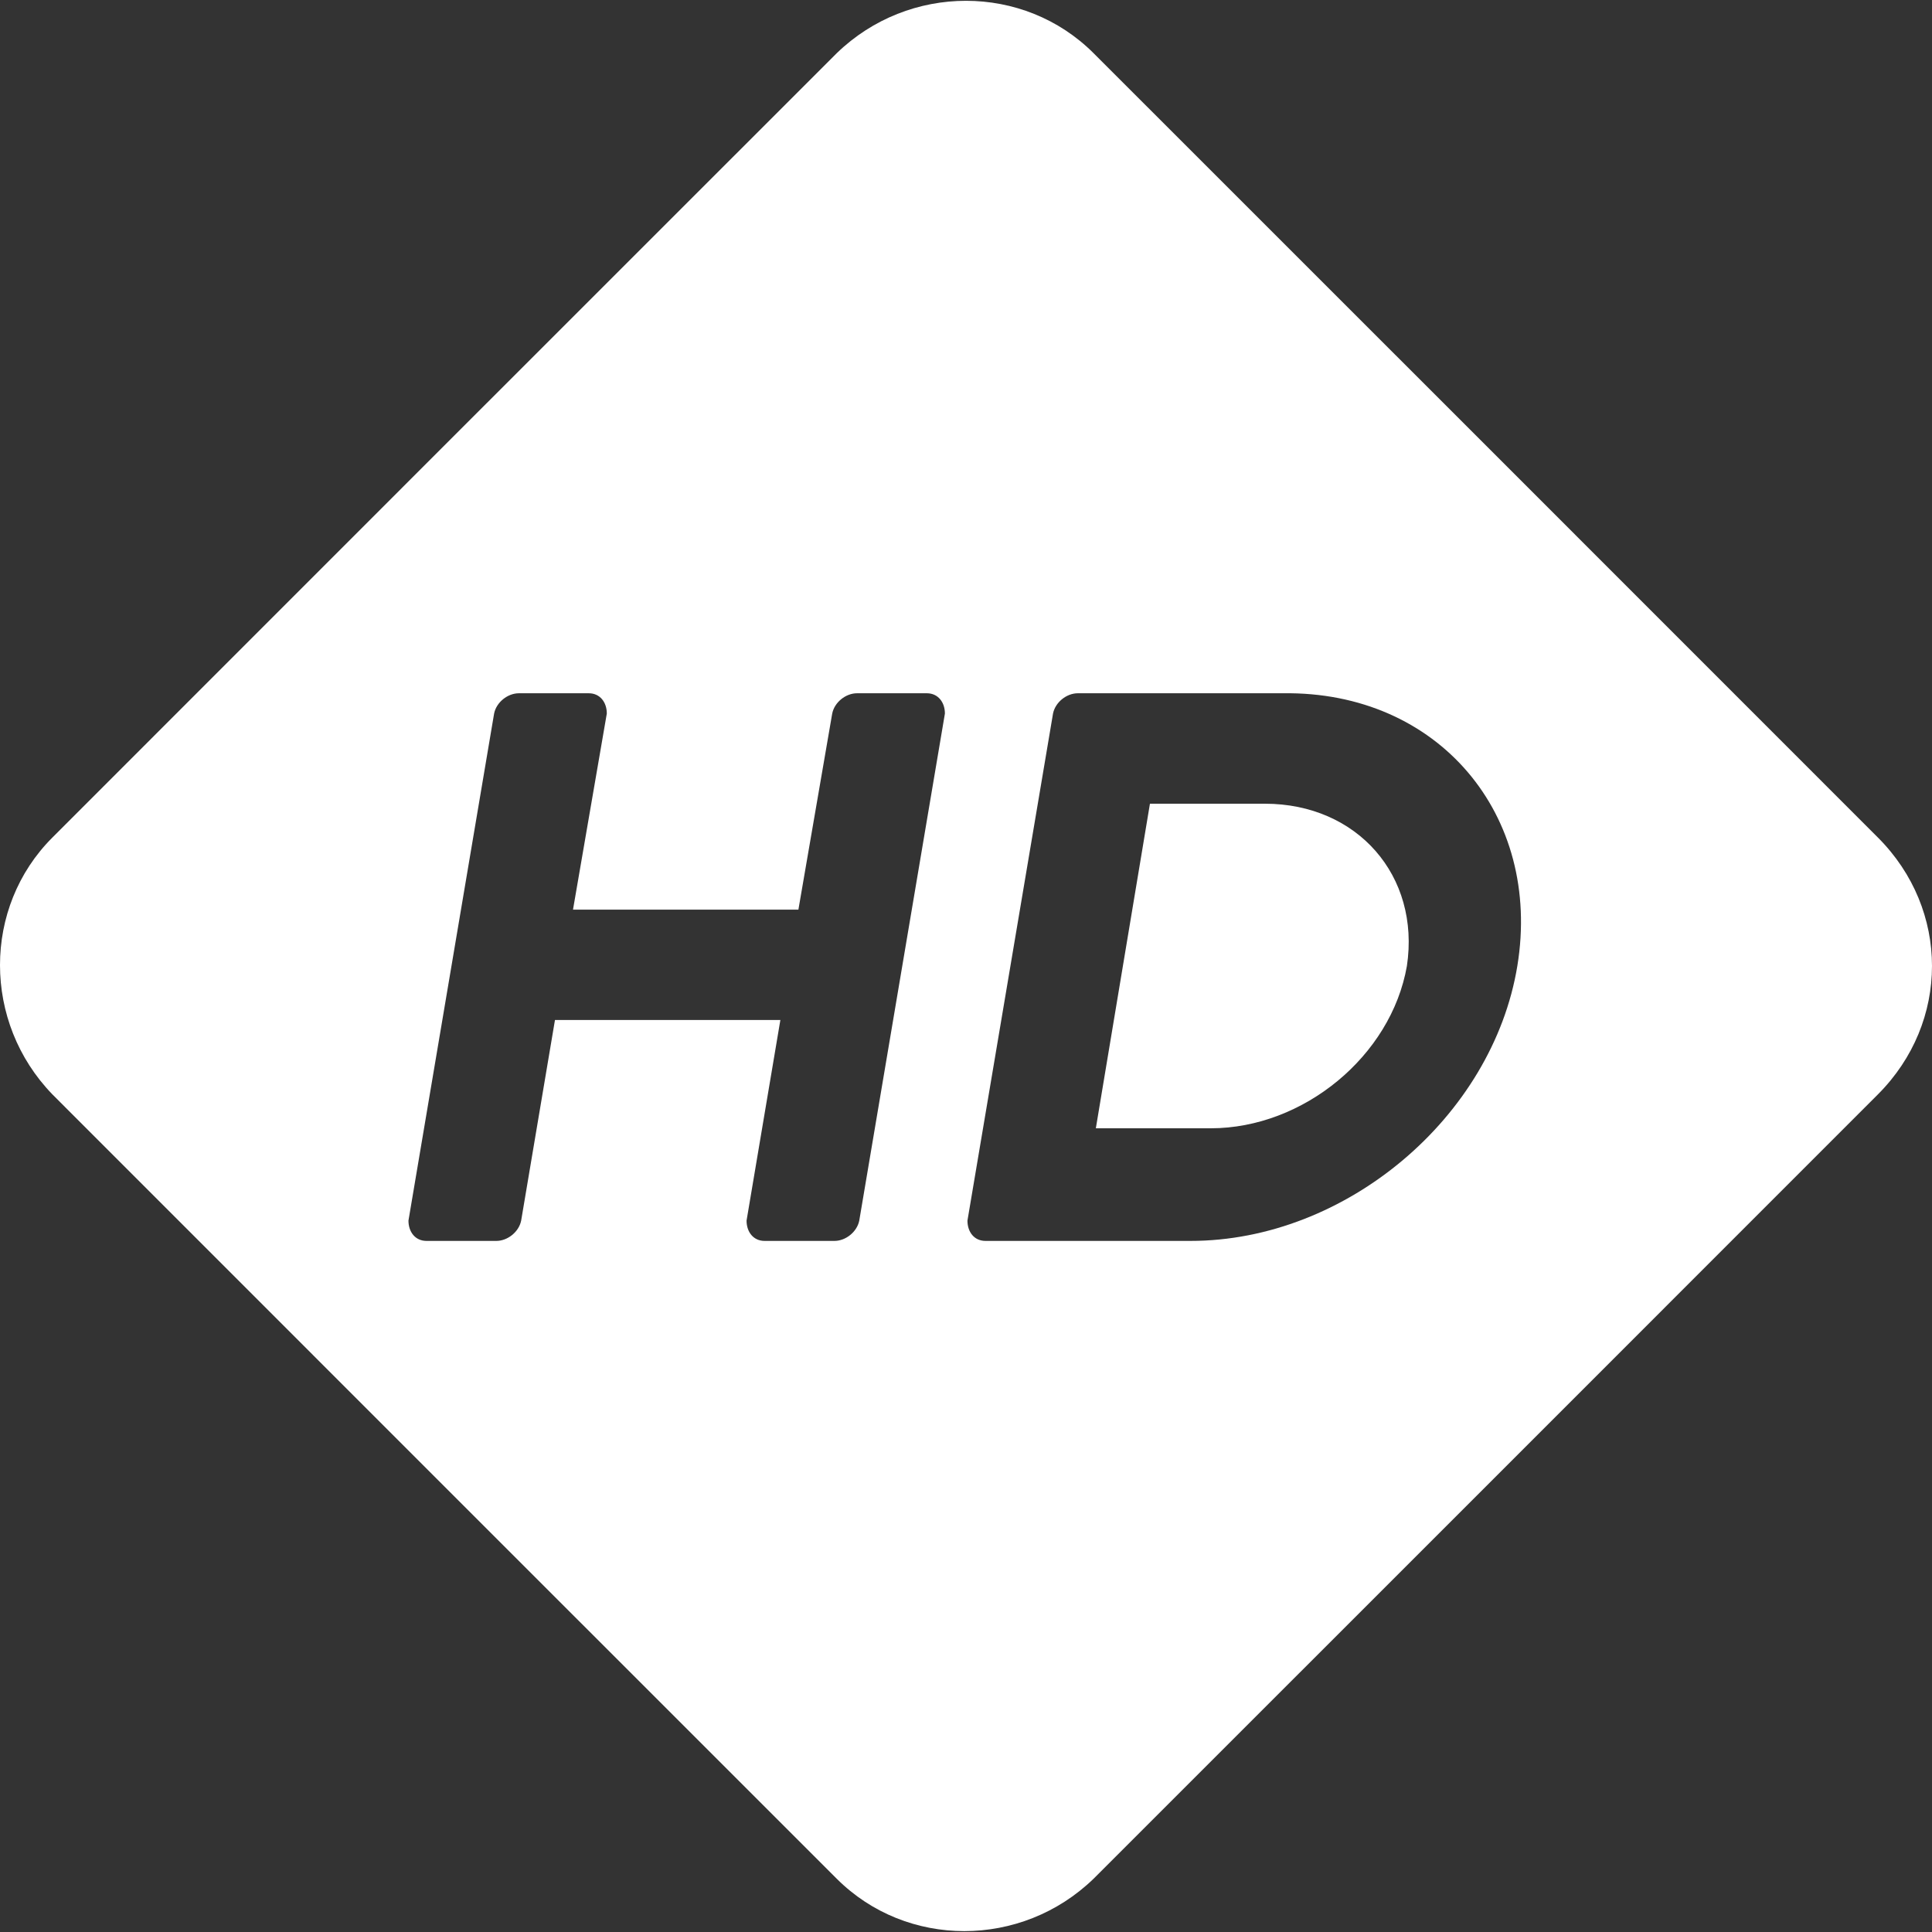 <svg width="24" height="24" viewBox="0 0 24 24" fill="none" xmlns="http://www.w3.org/2000/svg">
<rect x="0" y="0" width="24" height="24" fill="#333333" stroke="none"/>
<g clip-path="url(#clip0)">
<path d="M15.713 9.984H14.285L13.613 14.016H15.041C16.189 14.016 17.281 13.12 17.477 12C17.645 10.88 16.861 9.984 15.713 9.984Z" fill="white"/>
<path d="M23.328 10.404L18.457 5.532L13.585 0.661C12.717 -0.207 11.29 -0.207 10.394 0.661L5.522 5.532L0.651 10.404C-0.217 11.271 -0.217 12.699 0.651 13.595L5.522 18.467L10.394 23.338C11.262 24.206 12.689 24.206 13.585 23.338L18.457 18.467L23.328 13.595C24.224 12.699 24.224 11.3 23.328 10.404ZM10.674 15.163C10.646 15.303 10.506 15.415 10.366 15.415H9.498C9.358 15.415 9.274 15.303 9.274 15.163L9.694 12.671H6.894L6.474 15.163C6.446 15.303 6.306 15.415 6.166 15.415H5.298C5.158 15.415 5.074 15.303 5.074 15.163L6.138 8.864C6.166 8.724 6.306 8.612 6.446 8.612H7.314C7.454 8.612 7.538 8.724 7.538 8.864L7.118 11.3H9.918L10.338 8.864C10.366 8.724 10.506 8.612 10.646 8.612H11.514C11.653 8.612 11.738 8.724 11.738 8.864L10.674 15.163ZM18.849 11.999C18.541 13.875 16.721 15.415 14.789 15.415H12.242C12.101 15.415 12.018 15.303 12.018 15.163L13.081 8.864C13.109 8.724 13.249 8.612 13.389 8.612H15.937C17.869 8.584 19.157 10.124 18.849 11.999Z" fill="white"/>
</g>
<defs>
<clipPath id="clip0">
<rect width="24" height="24" fill="white"/>
</clipPath>
</defs>
</svg>
